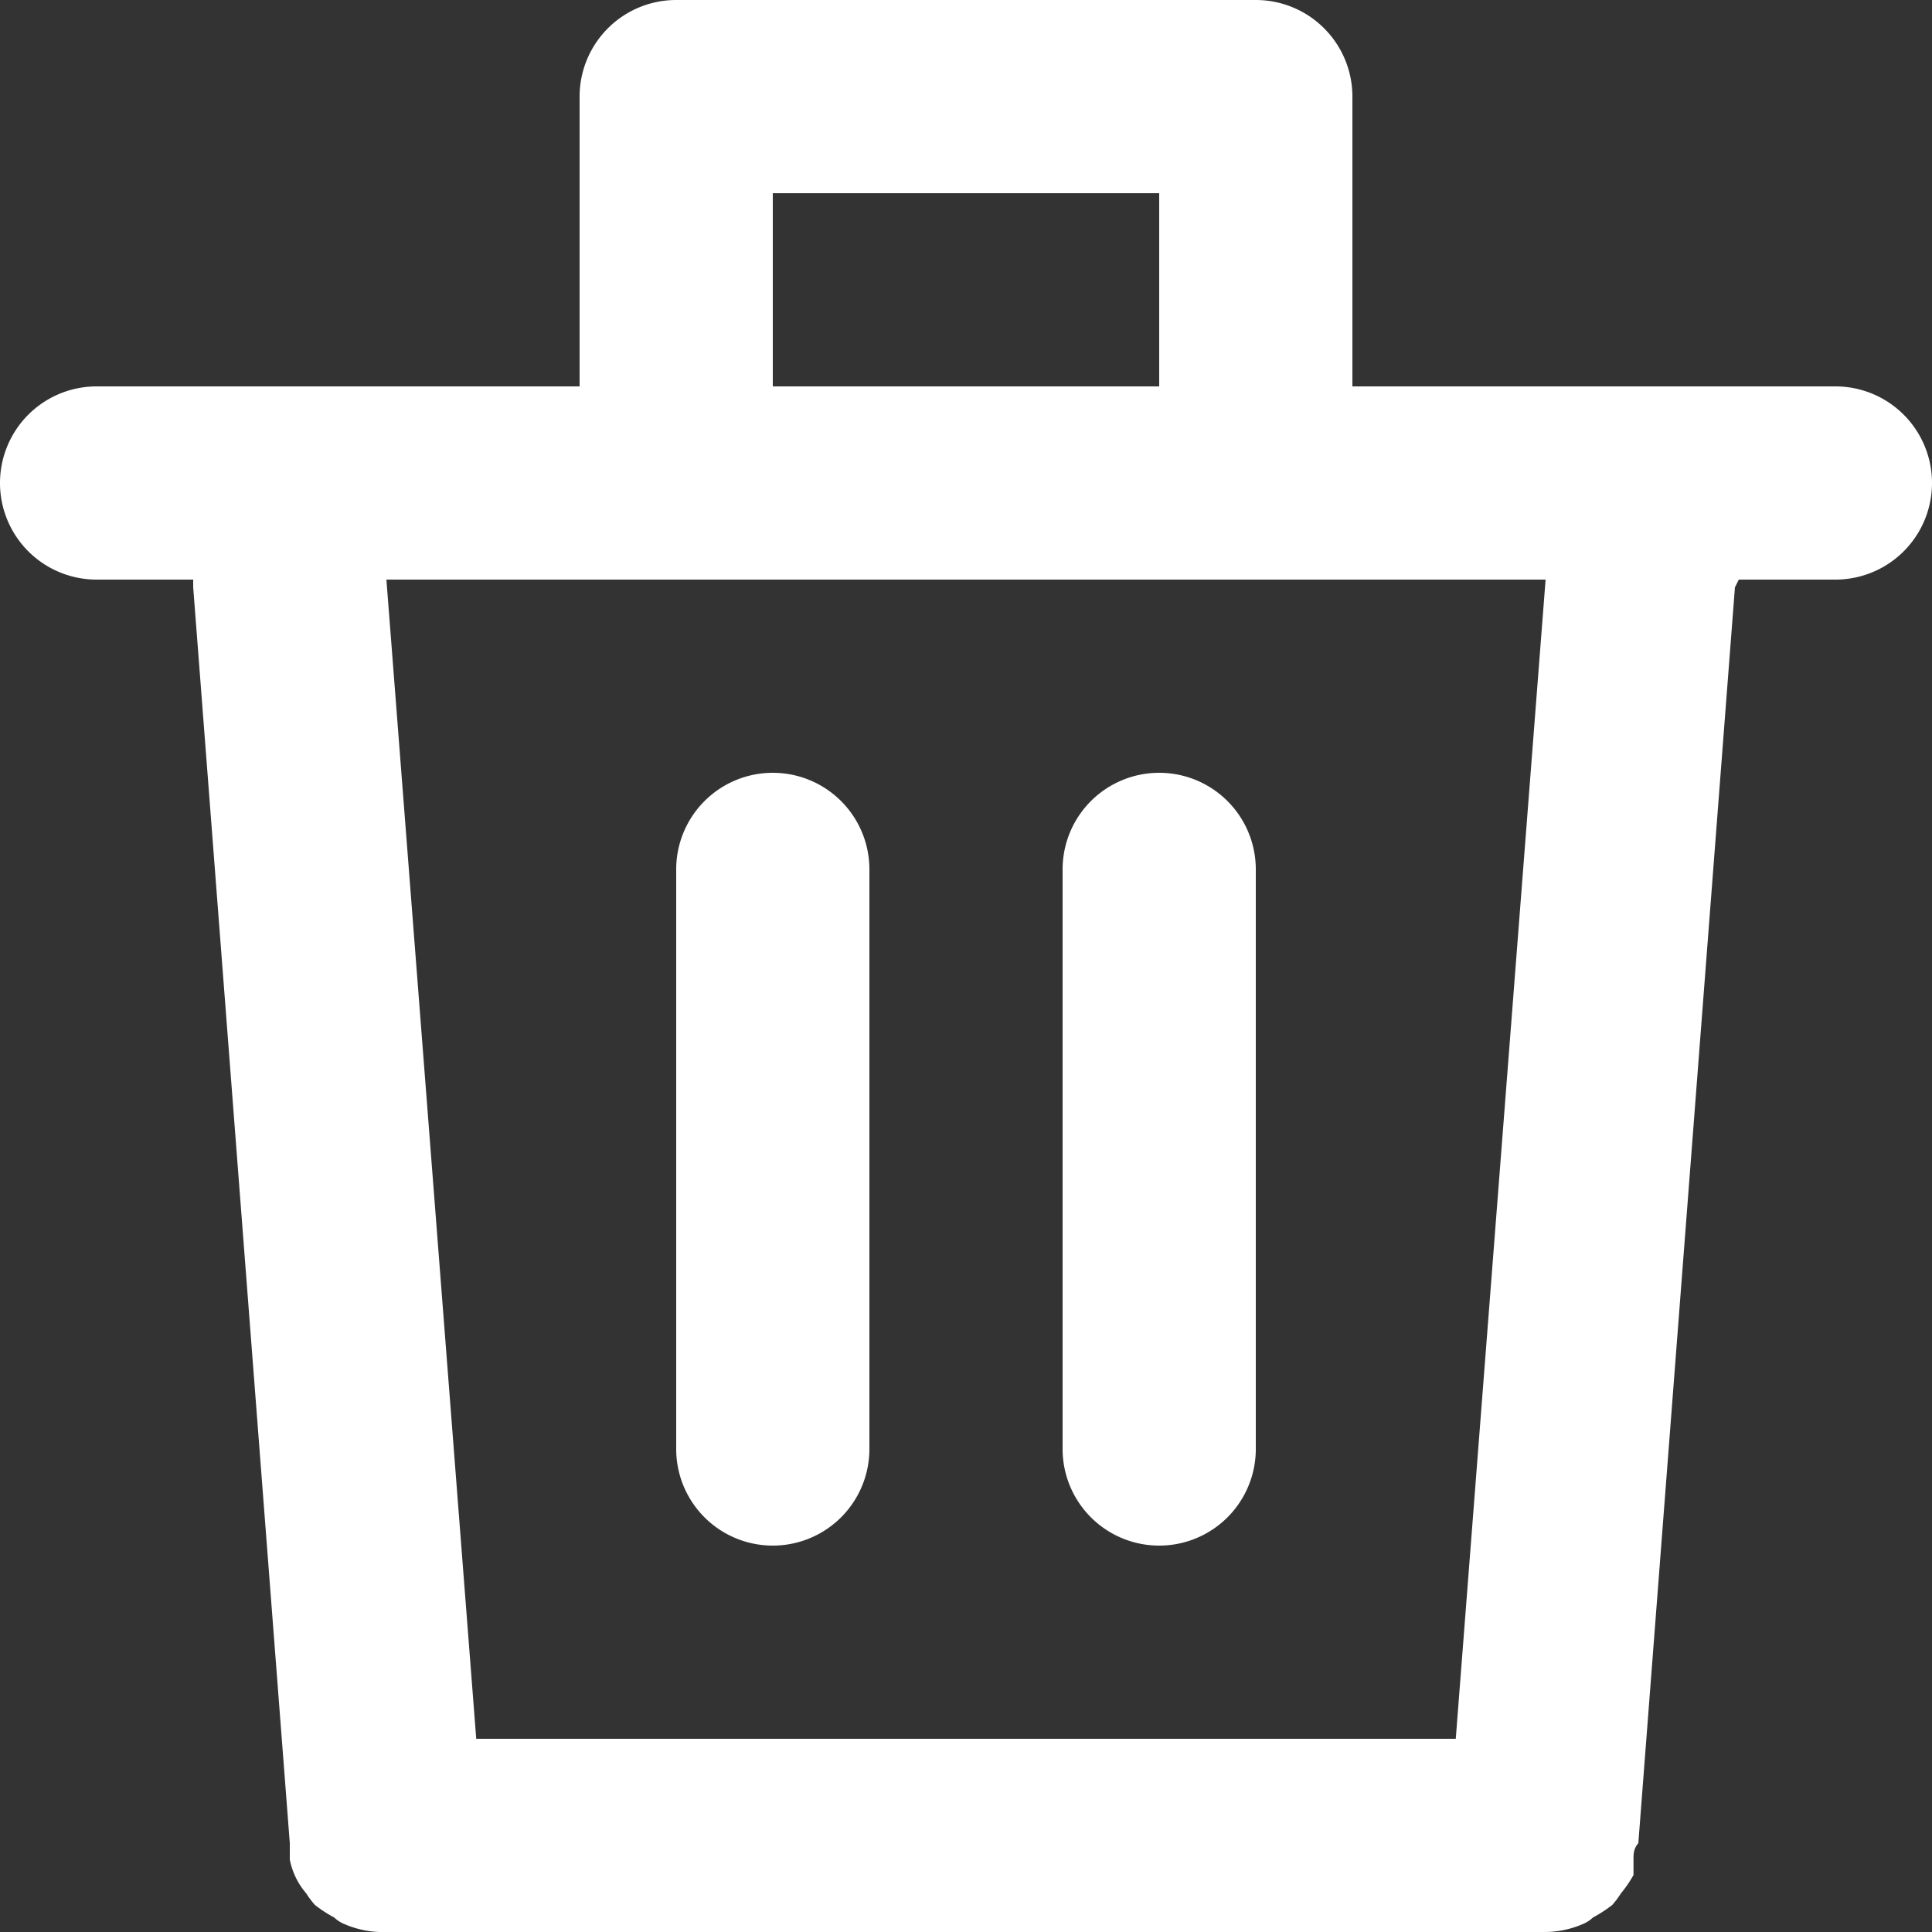 <svg id="Layer_2" data-name="Layer 2" xmlns="http://www.w3.org/2000/svg" viewBox="0 0 20 20"><rect x="0" y="0" width="20" height="20" fill="#333333" stroke="none"/><defs><style>.cls-1{fill:#fff;}</style></defs><path class="cls-1" d="M19,4H14V1a1,1,0,0,0-1-1H7A1,1,0,0,0,6,1V4H1A1,1,0,0,0,1,6H2s0,0,0,.08l1,13c0,.06,0,.11,0,.17a.75.75,0,0,0,.05.16.76.76,0,0,0,.12.19.94.94,0,0,0,.09.12,1.37,1.37,0,0,0,.2.13.34.34,0,0,0,.11.07A1,1,0,0,0,4,20H16a1,1,0,0,0,.38-.08.34.34,0,0,0,.11-.07,1.37,1.37,0,0,0,.2-.13.94.94,0,0,0,.09-.12,1.27,1.27,0,0,0,.13-.19c0-.05,0-.1,0-.16s0-.11.05-.17l1-13S18,6,18,6h1a1,1,0,0,0,0-2ZM8,2h4V4H8Zm7.07,16H4.93L4,6H16Z"/><path class="cls-1" d="M8,8A1,1,0,0,0,7,9v6a1,1,0,0,0,2,0V9A1,1,0,0,0,8,8Z"/><path class="cls-1" d="M12,8a1,1,0,0,0-1,1v6a1,1,0,0,0,2,0V9A1,1,0,0,0,12,8Z"/></svg>